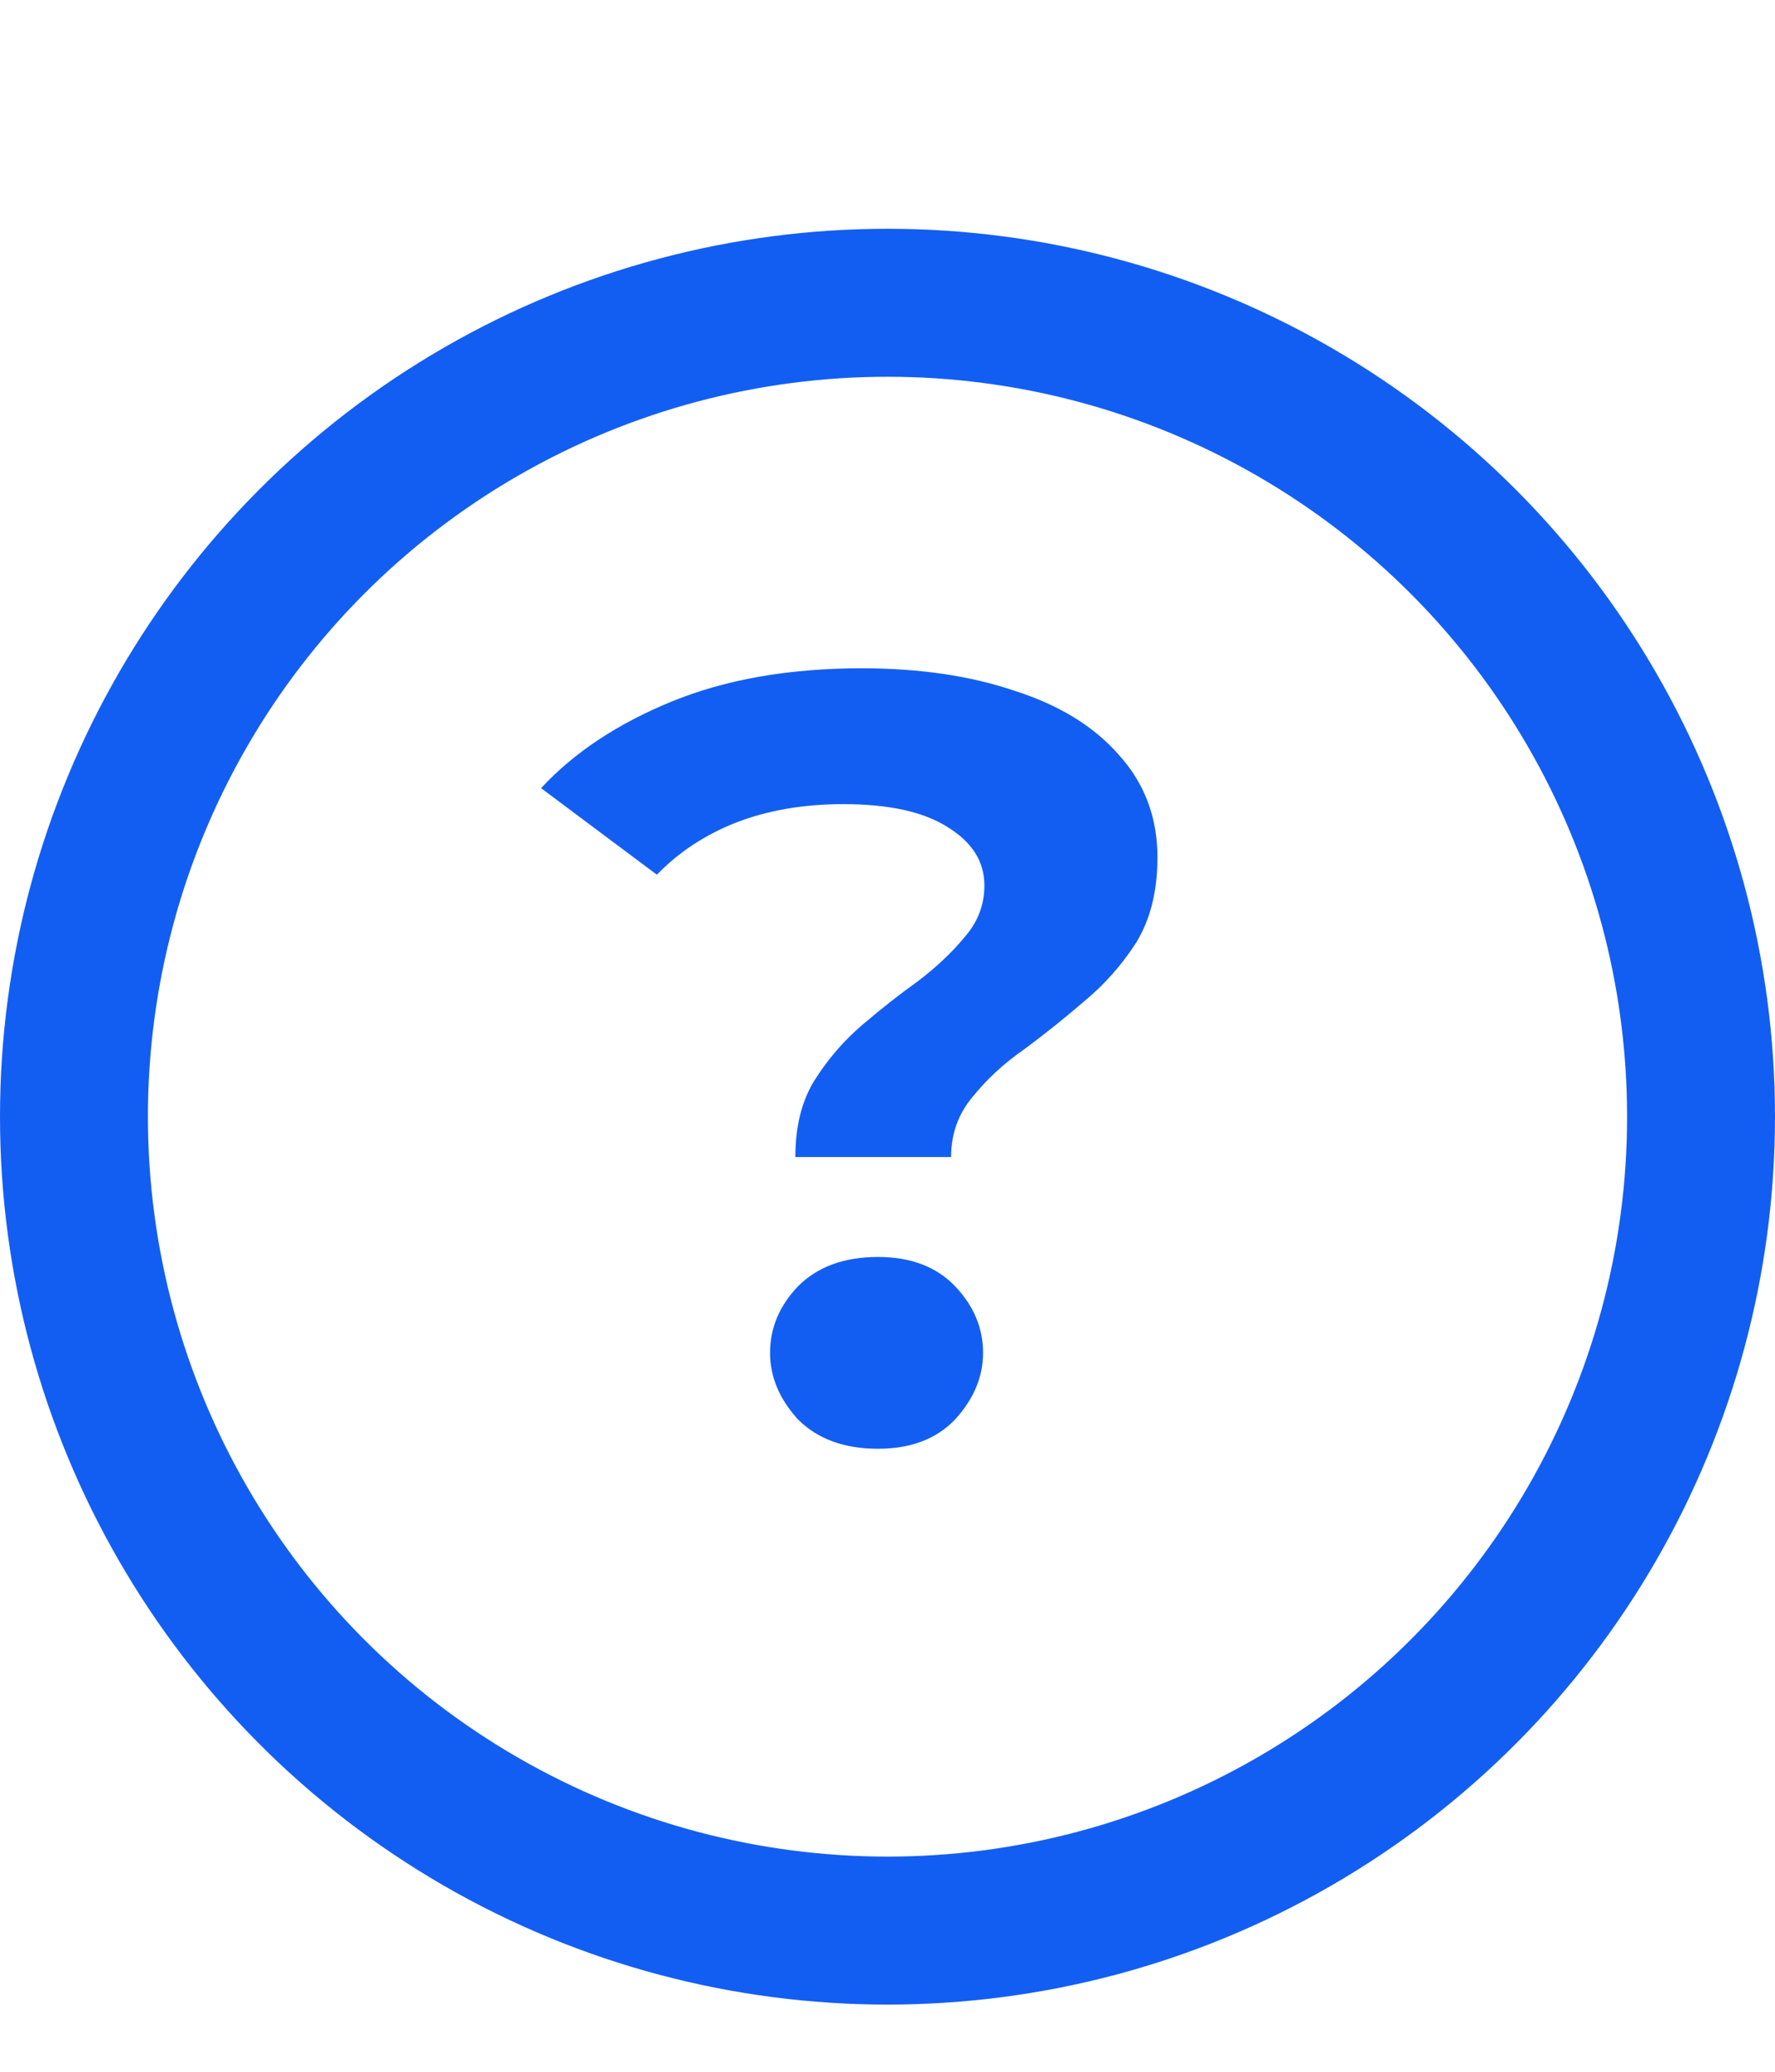 <svg width="12" height="14" viewBox="0 0 12 14" fill="none" xmlns="http://www.w3.org/2000/svg">
<circle cx="6" cy="7.546" r="5.5" stroke="#135EF2"/>
<path d="M5.377 7.819C5.377 7.615 5.419 7.444 5.503 7.306C5.593 7.162 5.701 7.036 5.827 6.928C5.953 6.82 6.079 6.721 6.205 6.631C6.331 6.535 6.436 6.436 6.52 6.334C6.61 6.232 6.655 6.115 6.655 5.983C6.655 5.821 6.571 5.689 6.403 5.587C6.241 5.485 6.007 5.434 5.701 5.434C5.431 5.434 5.188 5.476 4.972 5.56C4.762 5.644 4.585 5.761 4.441 5.911L3.658 5.326C3.88 5.086 4.174 4.891 4.54 4.741C4.906 4.591 5.335 4.516 5.827 4.516C6.217 4.516 6.562 4.567 6.862 4.669C7.162 4.765 7.396 4.909 7.564 5.101C7.738 5.293 7.825 5.524 7.825 5.794C7.825 6.022 7.777 6.214 7.681 6.37C7.585 6.52 7.468 6.652 7.33 6.766C7.198 6.88 7.063 6.988 6.925 7.09C6.787 7.186 6.67 7.294 6.574 7.414C6.478 7.528 6.43 7.663 6.43 7.819H5.377ZM5.935 9.79C5.707 9.79 5.527 9.724 5.395 9.592C5.269 9.454 5.206 9.304 5.206 9.142C5.206 8.974 5.269 8.824 5.395 8.692C5.527 8.56 5.707 8.494 5.935 8.494C6.157 8.494 6.331 8.56 6.457 8.692C6.583 8.824 6.646 8.974 6.646 9.142C6.646 9.304 6.583 9.454 6.457 9.592C6.331 9.724 6.157 9.79 5.935 9.79Z" fill="#135EF2"/>
</svg>
